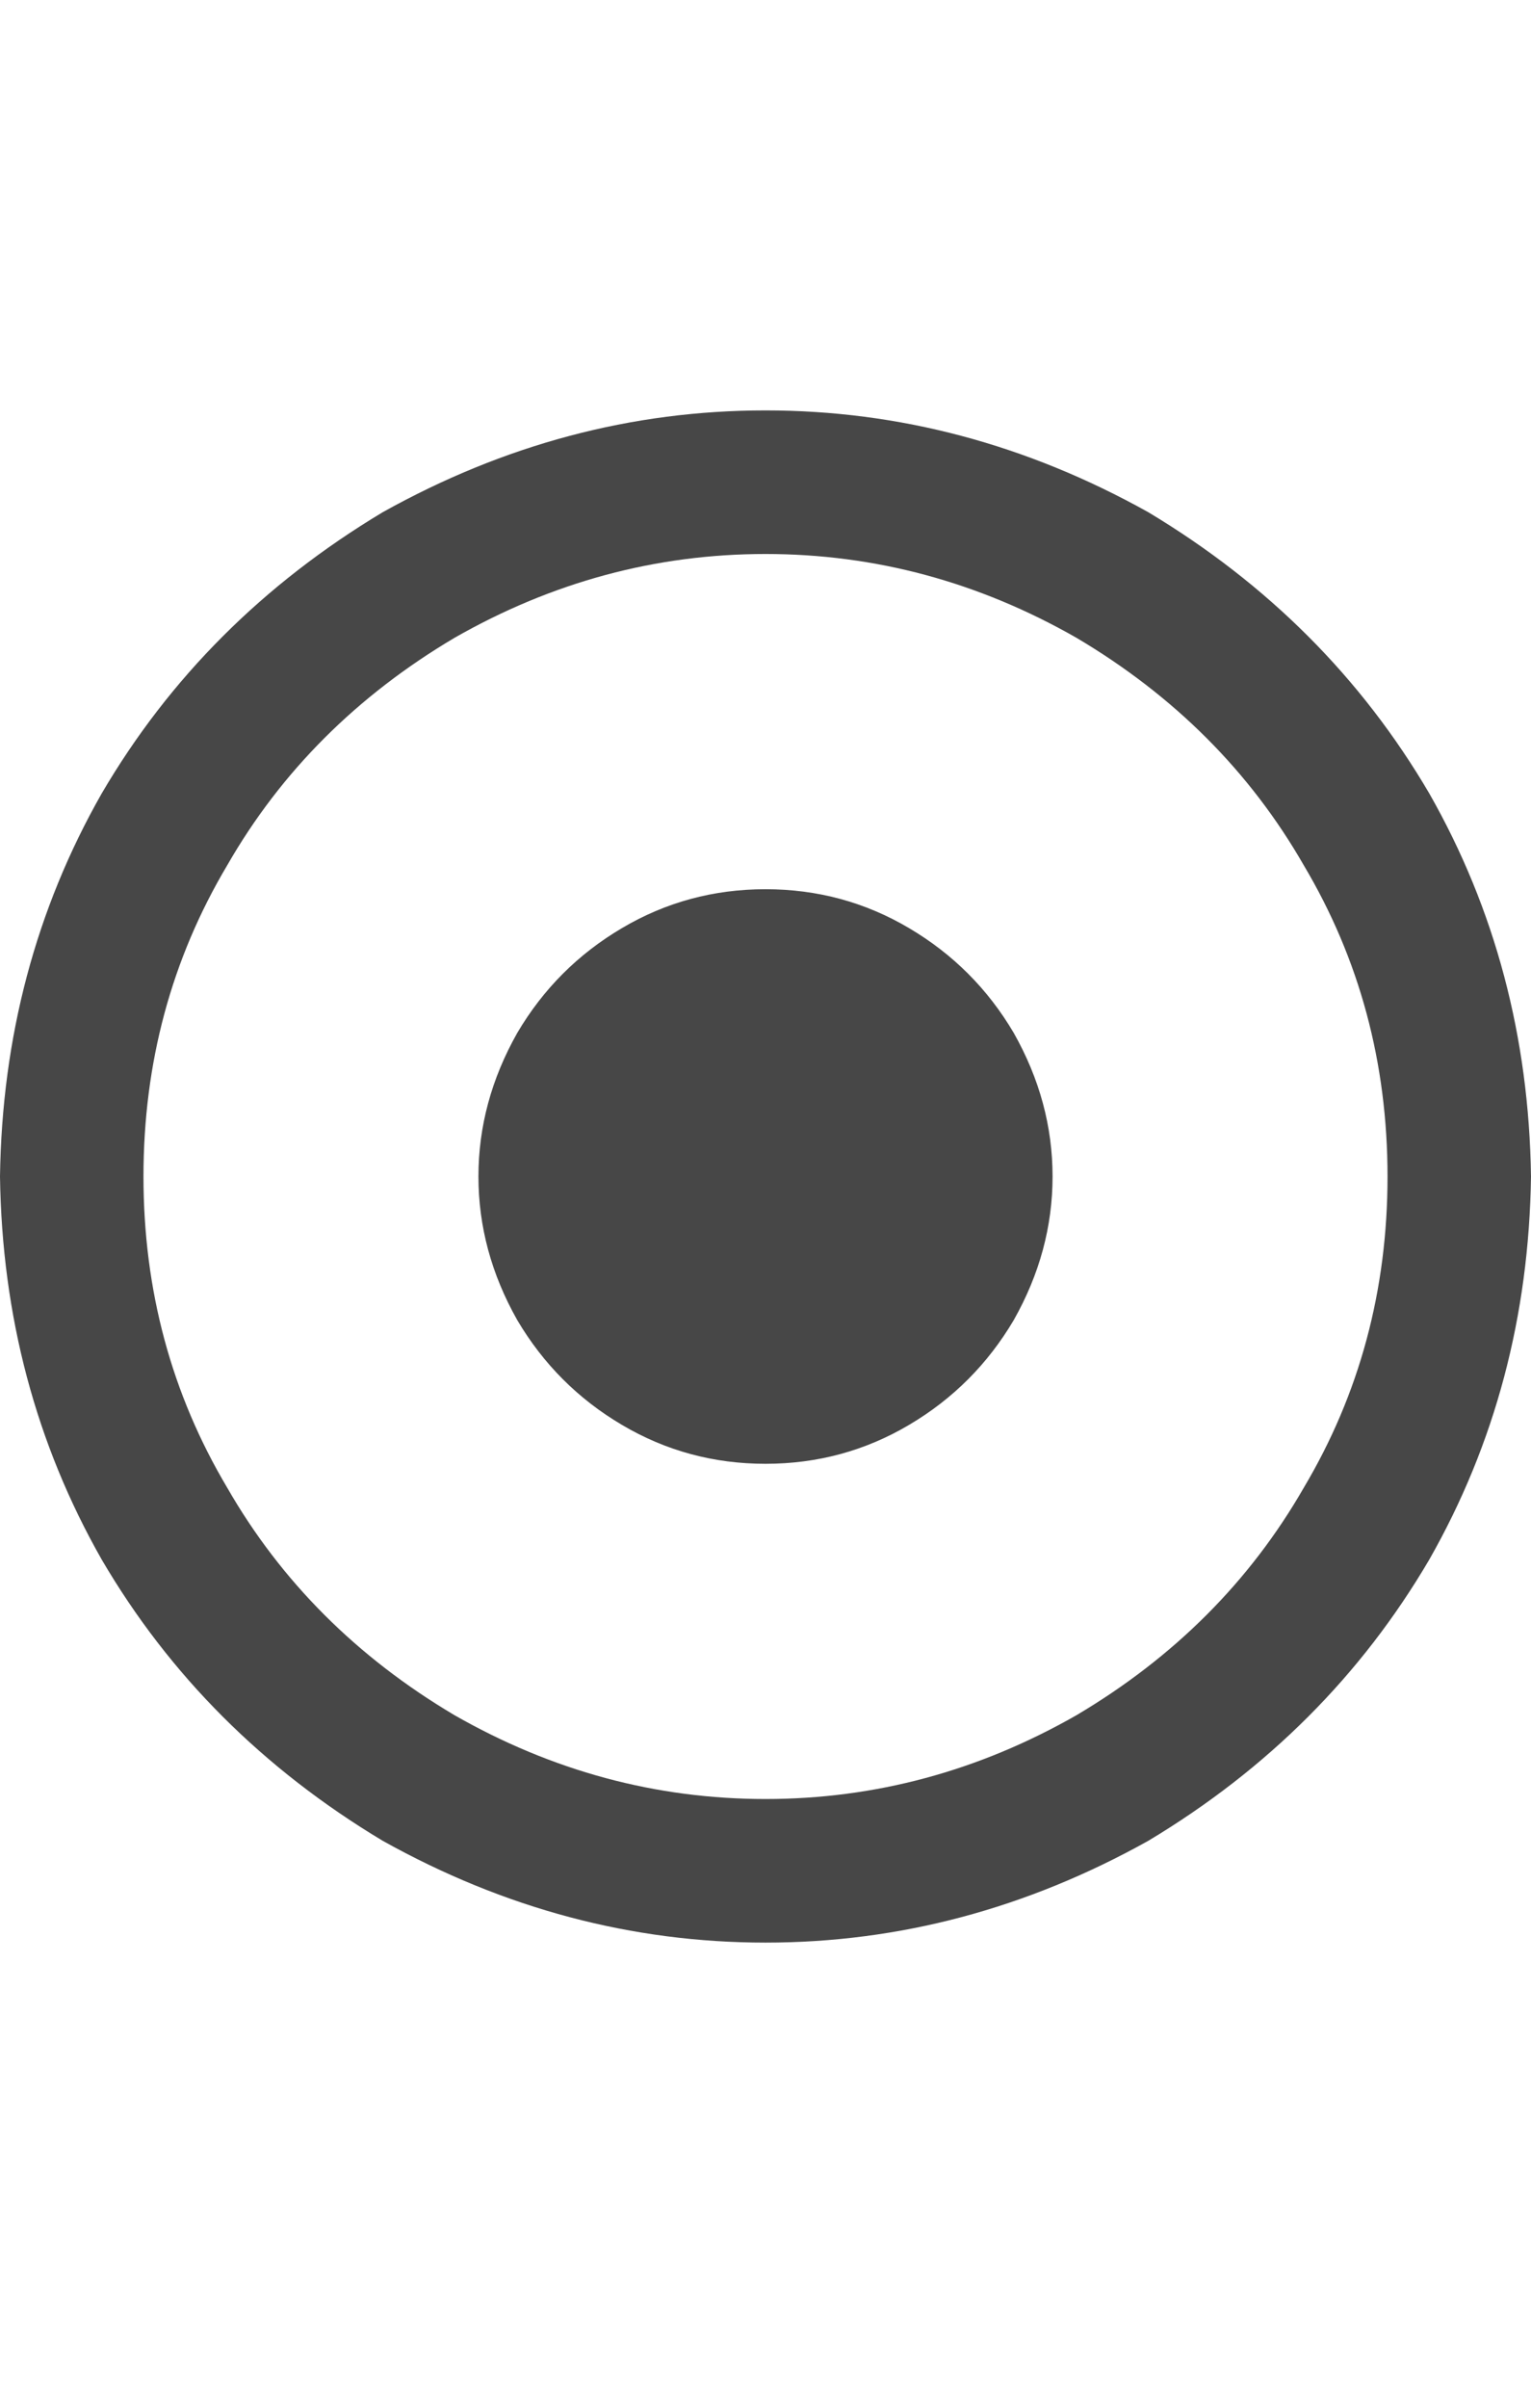 <svg width="14" height="22" viewBox="0 0 14 22" fill="none" xmlns="http://www.w3.org/2000/svg">
<g id="label-paired / sm / circle-dot-sm / bold" clip-path="url(#clip0_1731_2060)">
<path id="icon" d="M12.688 10.75C12.688 9.711 12.432 8.763 11.922 7.906C11.43 7.049 10.737 6.357 9.844 5.828C8.951 5.318 8.003 5.062 7 5.062C5.997 5.062 5.049 5.318 4.156 5.828C3.263 6.357 2.57 7.049 2.078 7.906C1.568 8.763 1.312 9.711 1.312 10.75C1.312 11.789 1.568 12.737 2.078 13.594C2.57 14.45 3.263 15.143 4.156 15.672C5.049 16.182 5.997 16.438 7 16.438C8.003 16.438 8.951 16.182 9.844 15.672C10.737 15.143 11.43 14.45 11.922 13.594C12.432 12.737 12.688 11.789 12.688 10.75ZM0 10.75C0.018 9.474 0.328 8.307 0.93 7.25C1.549 6.193 2.406 5.336 3.5 4.68C4.612 4.06 5.779 3.75 7 3.75C8.221 3.75 9.388 4.06 10.5 4.68C11.594 5.336 12.45 6.193 13.07 7.25C13.672 8.307 13.982 9.474 14 10.75C13.982 12.026 13.672 13.193 13.07 14.25C12.45 15.307 11.594 16.164 10.5 16.82C9.388 17.44 8.221 17.75 7 17.75C5.779 17.75 4.612 17.44 3.5 16.82C2.406 16.164 1.549 15.307 0.93 14.25C0.328 13.193 0.018 12.026 0 10.75ZM7 8.125C7.474 8.125 7.911 8.243 8.312 8.48C8.714 8.717 9.033 9.036 9.27 9.438C9.507 9.857 9.625 10.294 9.625 10.75C9.625 11.206 9.507 11.643 9.27 12.062C9.033 12.463 8.714 12.783 8.312 13.02C7.911 13.257 7.474 13.375 7 13.375C6.526 13.375 6.089 13.257 5.688 13.02C5.286 12.783 4.967 12.463 4.73 12.062C4.493 11.643 4.375 11.206 4.375 10.75C4.375 10.294 4.493 9.857 4.73 9.438C4.967 9.036 5.286 8.717 5.688 8.48C6.089 8.243 6.526 8.125 7 8.125Z" fill="black" fill-opacity="0.72"/>
</g>
<defs>
<clipPath id="clip0_1731_2060">
<rect width="14" height="22" fill="white"/>
</clipPath>
</defs>
</svg>
